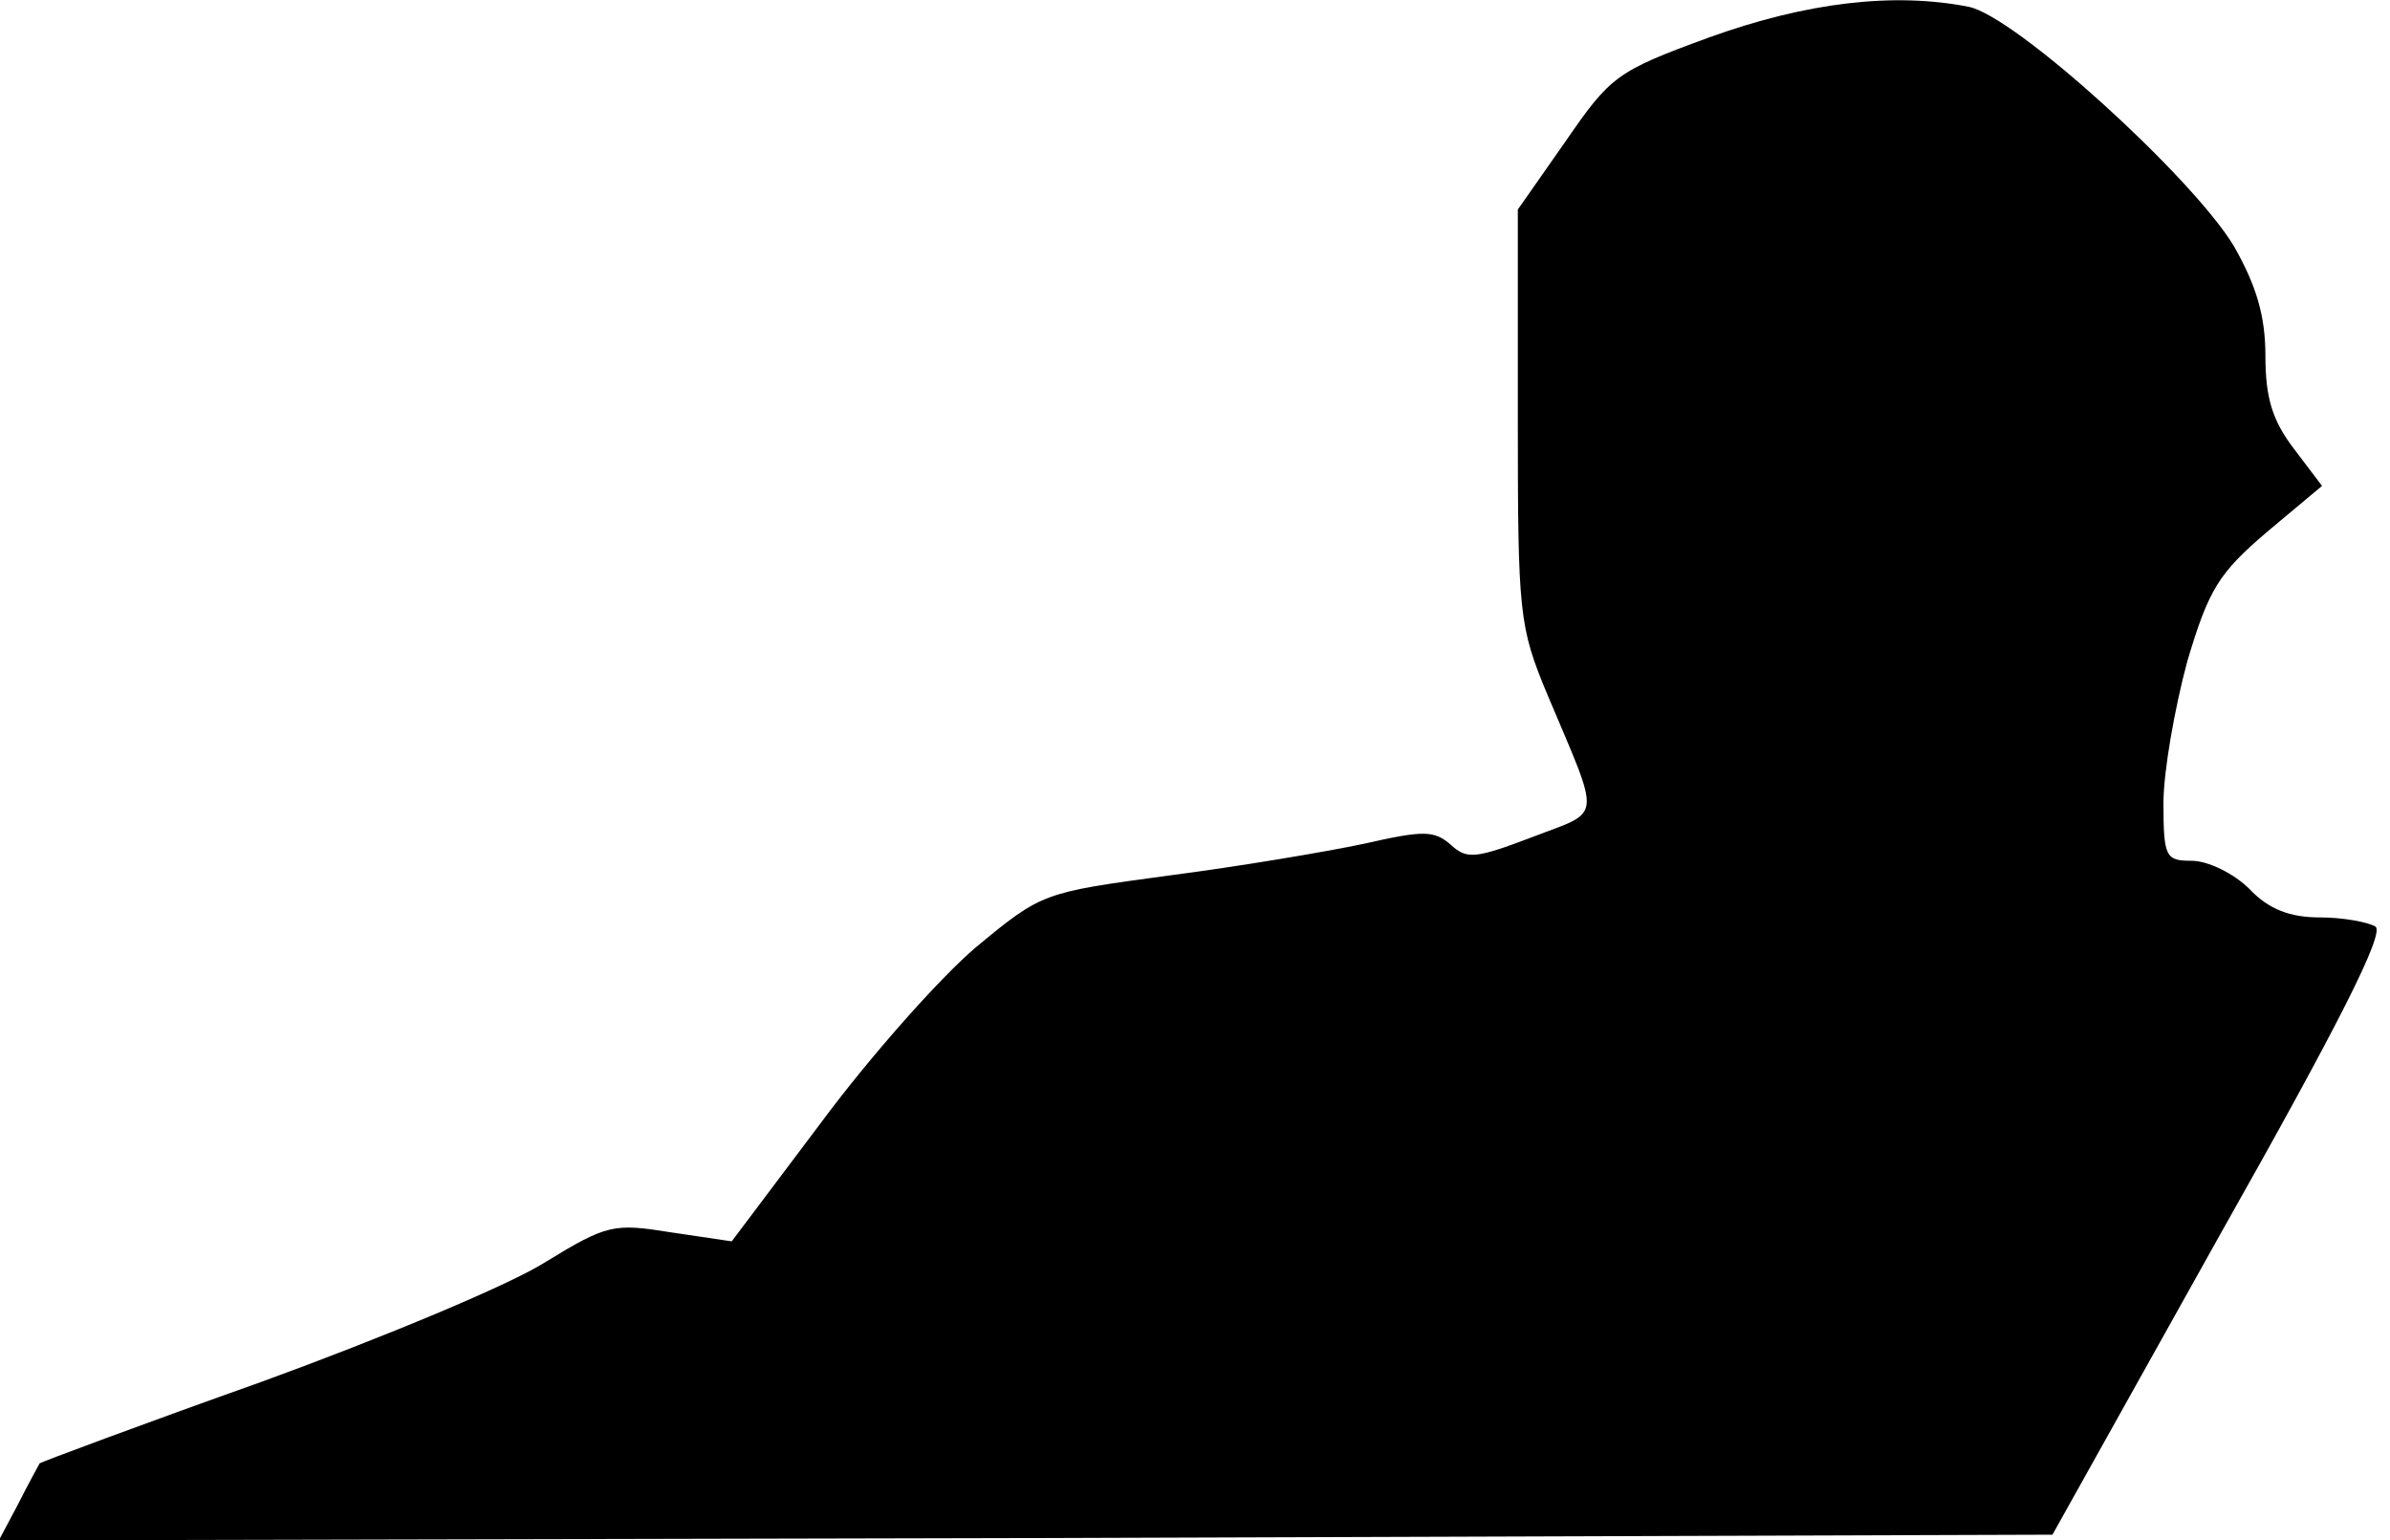 <?xml version="1.0" standalone="no"?>
<!DOCTYPE svg PUBLIC "-//W3C//DTD SVG 20010904//EN"
 "http://www.w3.org/TR/2001/REC-SVG-20010904/DTD/svg10.dtd">
<svg version="1.0" xmlns="http://www.w3.org/2000/svg"
 width="211pt" height="136pt" viewBox="0 0 211 136"
 preserveAspectRatio="xMidYMid meet">
<g transform="translate(0,136) scale(0.1,-0.1)"
fill="#000000" stroke="none">
<path fill="#000000" stroke="none" d="M1509 1327 c-82 -30 -87 -34 -127 -92
l-42 -60 0 -183 c0 -174 1 -185 26 -245 48 -114 49 -102 -13 -126 -50 -19 -58
-20 -72 -7 -15 13 -24 13 -77 1 -33 -7 -110 -20 -172 -28 -111 -15 -112 -15
-170 -63 -32 -27 -94 -97 -137 -155 l-79 -105 -54 8 c-50 8 -56 7 -110 -26
-31 -20 -144 -67 -251 -106 -107 -38 -195 -71 -196 -72 -1 -2 -10 -18 -19 -36
l-17 -32 907 2 906 3 148 265 c105 186 146 267 137 272 -7 4 -29 8 -49 8 -26
0 -45 7 -62 25 -14 14 -37 25 -51 25 -23 0 -25 3 -25 51 0 28 10 84 21 125 19
64 28 78 70 114 l49 41 -25 33 c-19 25 -25 45 -25 82 0 35 -8 62 -28 97 -37
61 -193 203 -234 211 -66 13 -143 4 -229 -27z"/>
</g>
</svg>
